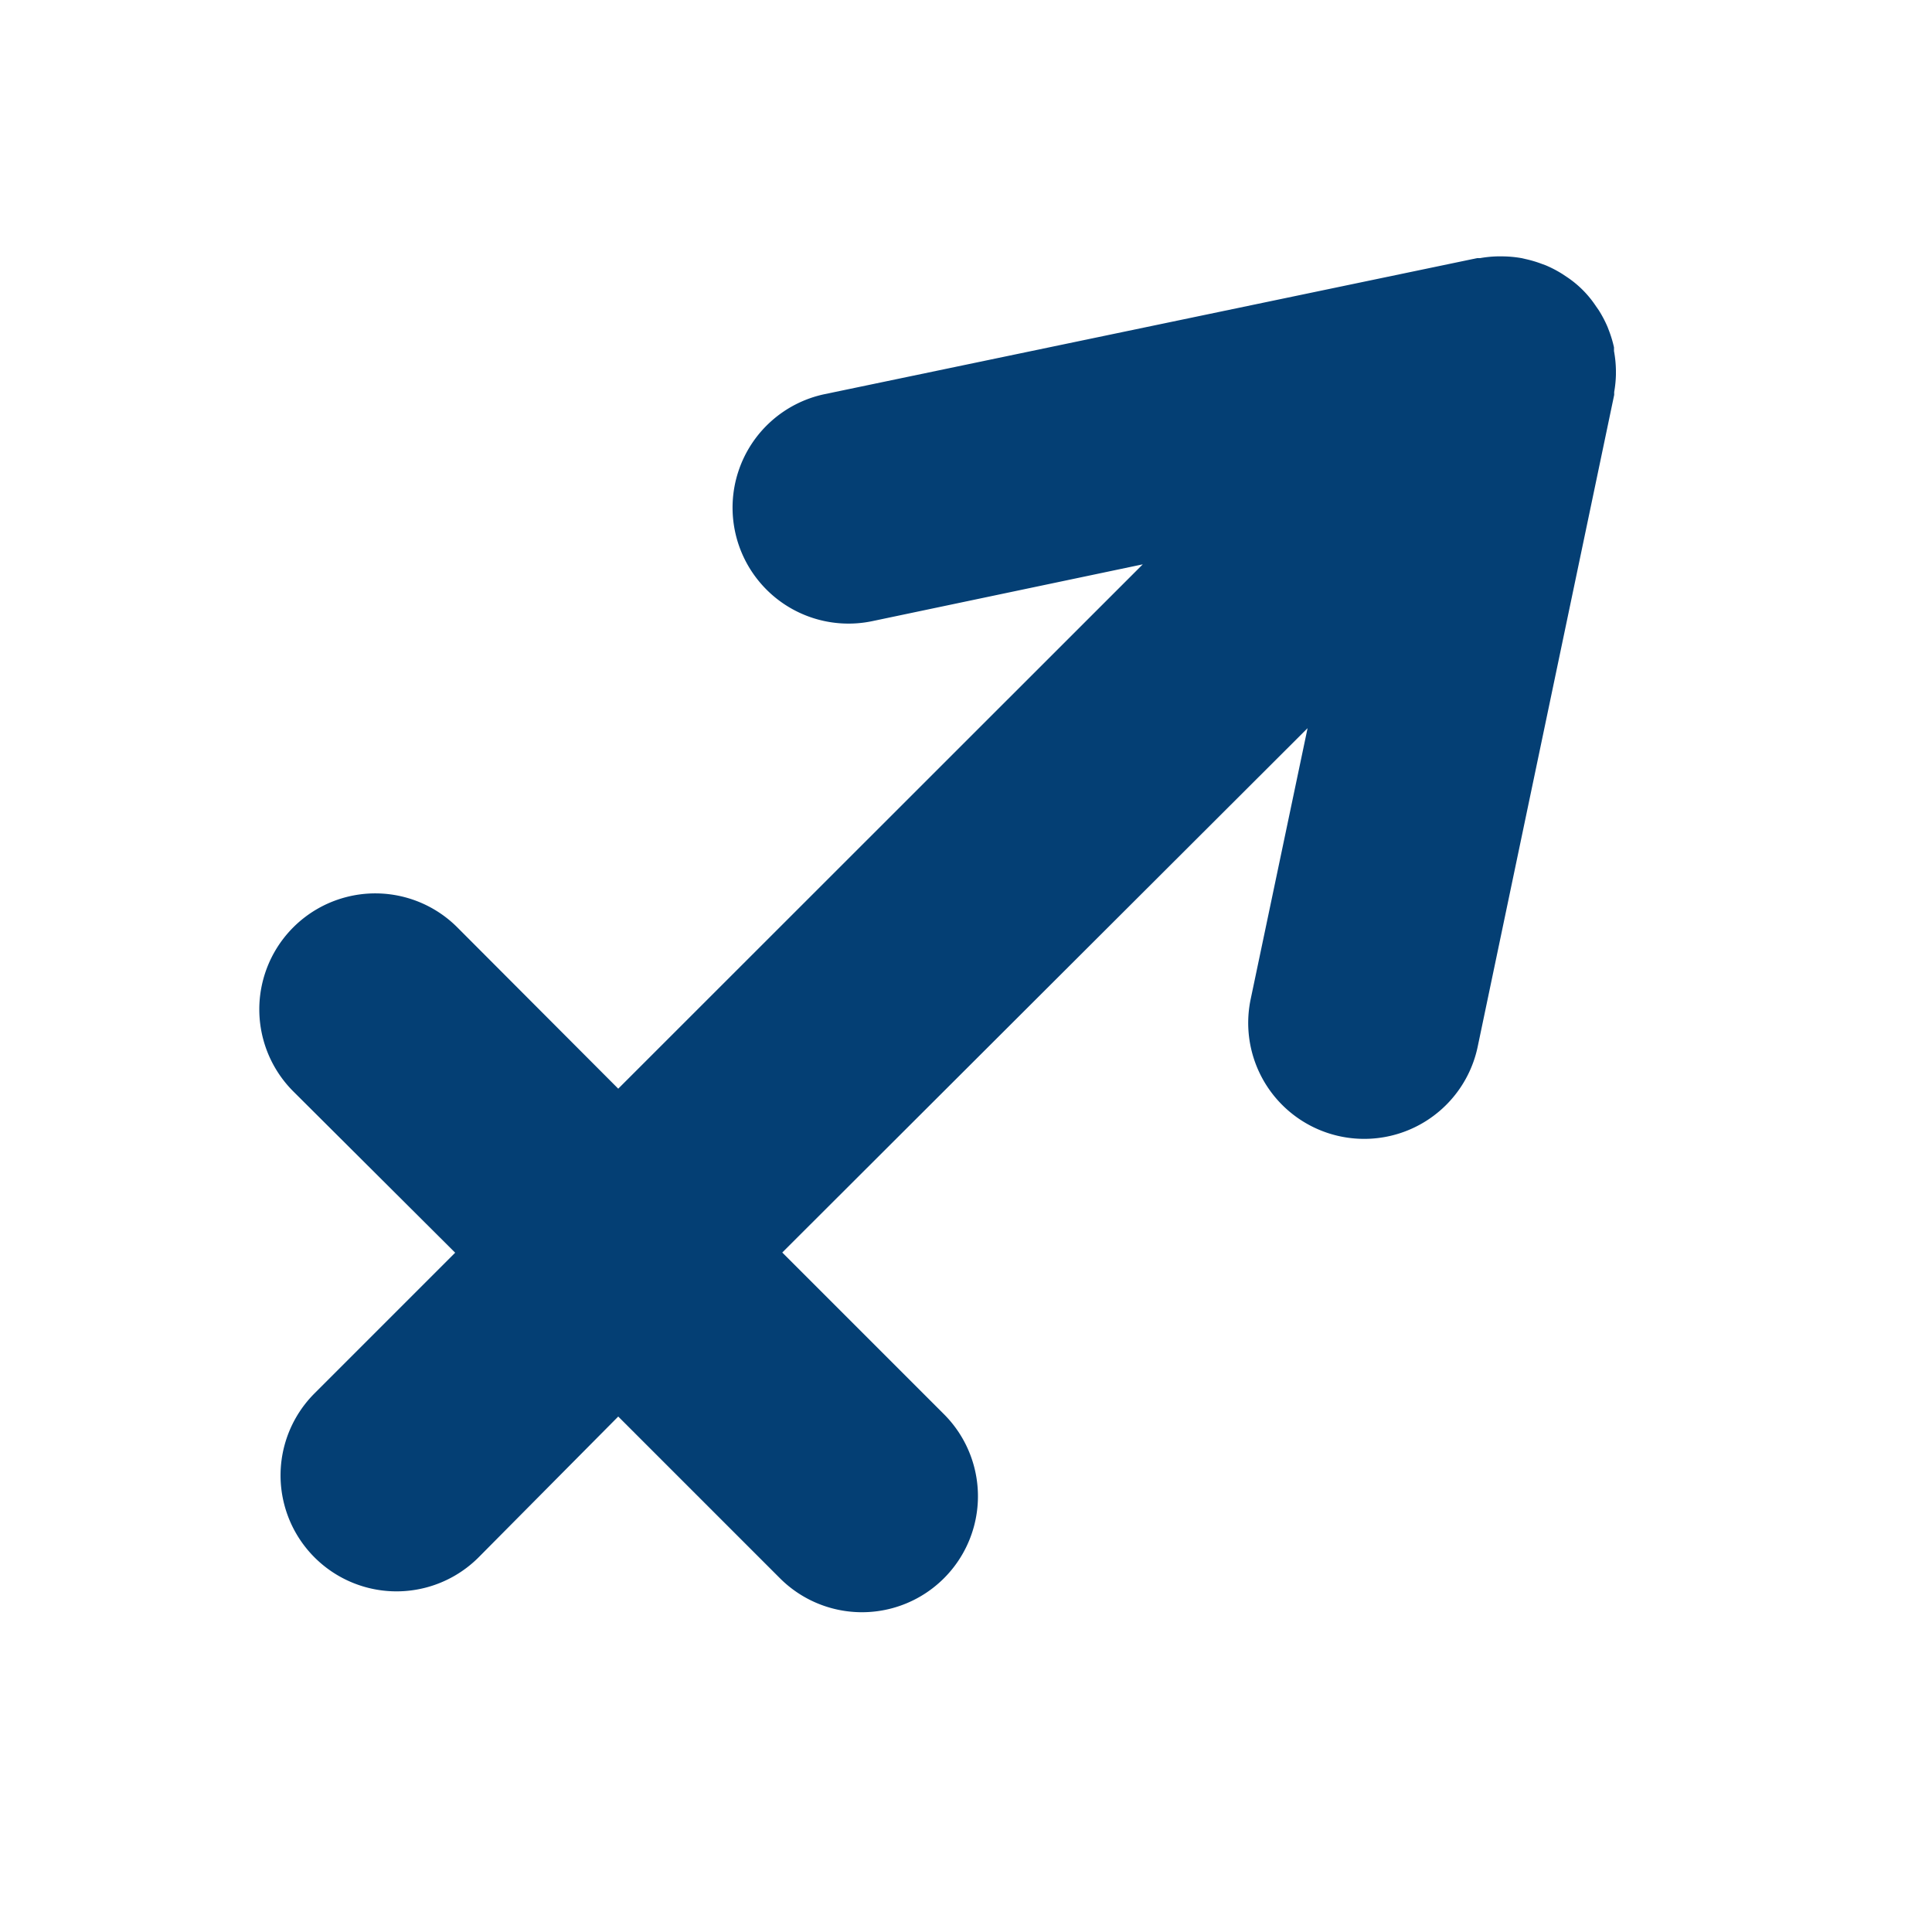 <?xml version="1.0" ?>
<svg data-name="Layer 1" id="Layer_1" viewBox="0 0 100 100" xmlns="http://www.w3.org/2000/svg" xmlns:xlink="http://www.w3.org/1999/xlink">
	<title/>
	<defs>
		<symbol id="icon">
			<path d="M23.56,64.84l-7.28,7.28a6,6,0,0,0,8.49,8.49L32,73.32l8.37,8.37a6,6,0,0,0,8.49-8.49l-8.37-8.37L67.68,37.69l-2.94,14A6,6,0,1,0,76.48,54.2l7.07-33.76v0s0-.1,0-.15a6,6,0,0,0,.09-.89c0-.08,0-.15,0-.23a6,6,0,0,0-.1-1c0-.06,0-.13,0-.19a6,6,0,0,0-.25-.84l-.08-.21a6,6,0,0,0-.47-.89l-.14-.2a5.36,5.36,0,0,0-1.51-1.51l-.21-.14a6,6,0,0,0-.88-.46l-.22-.08a6,6,0,0,0-.81-.24l-.22-.05a6,6,0,0,0-1-.09h-.25a6,6,0,0,0-.89.09l-.15,0h0L42.69,20.4a6,6,0,1,0,2.46,11.75l14-2.94L32,56.35,23.67,48a6,6,0,0,0-8.49,8.49Z"/>
		</symbol>
	</defs>
	<use xlink:href="#icon" x="0" y="0" fill="#043f74" />
</svg>